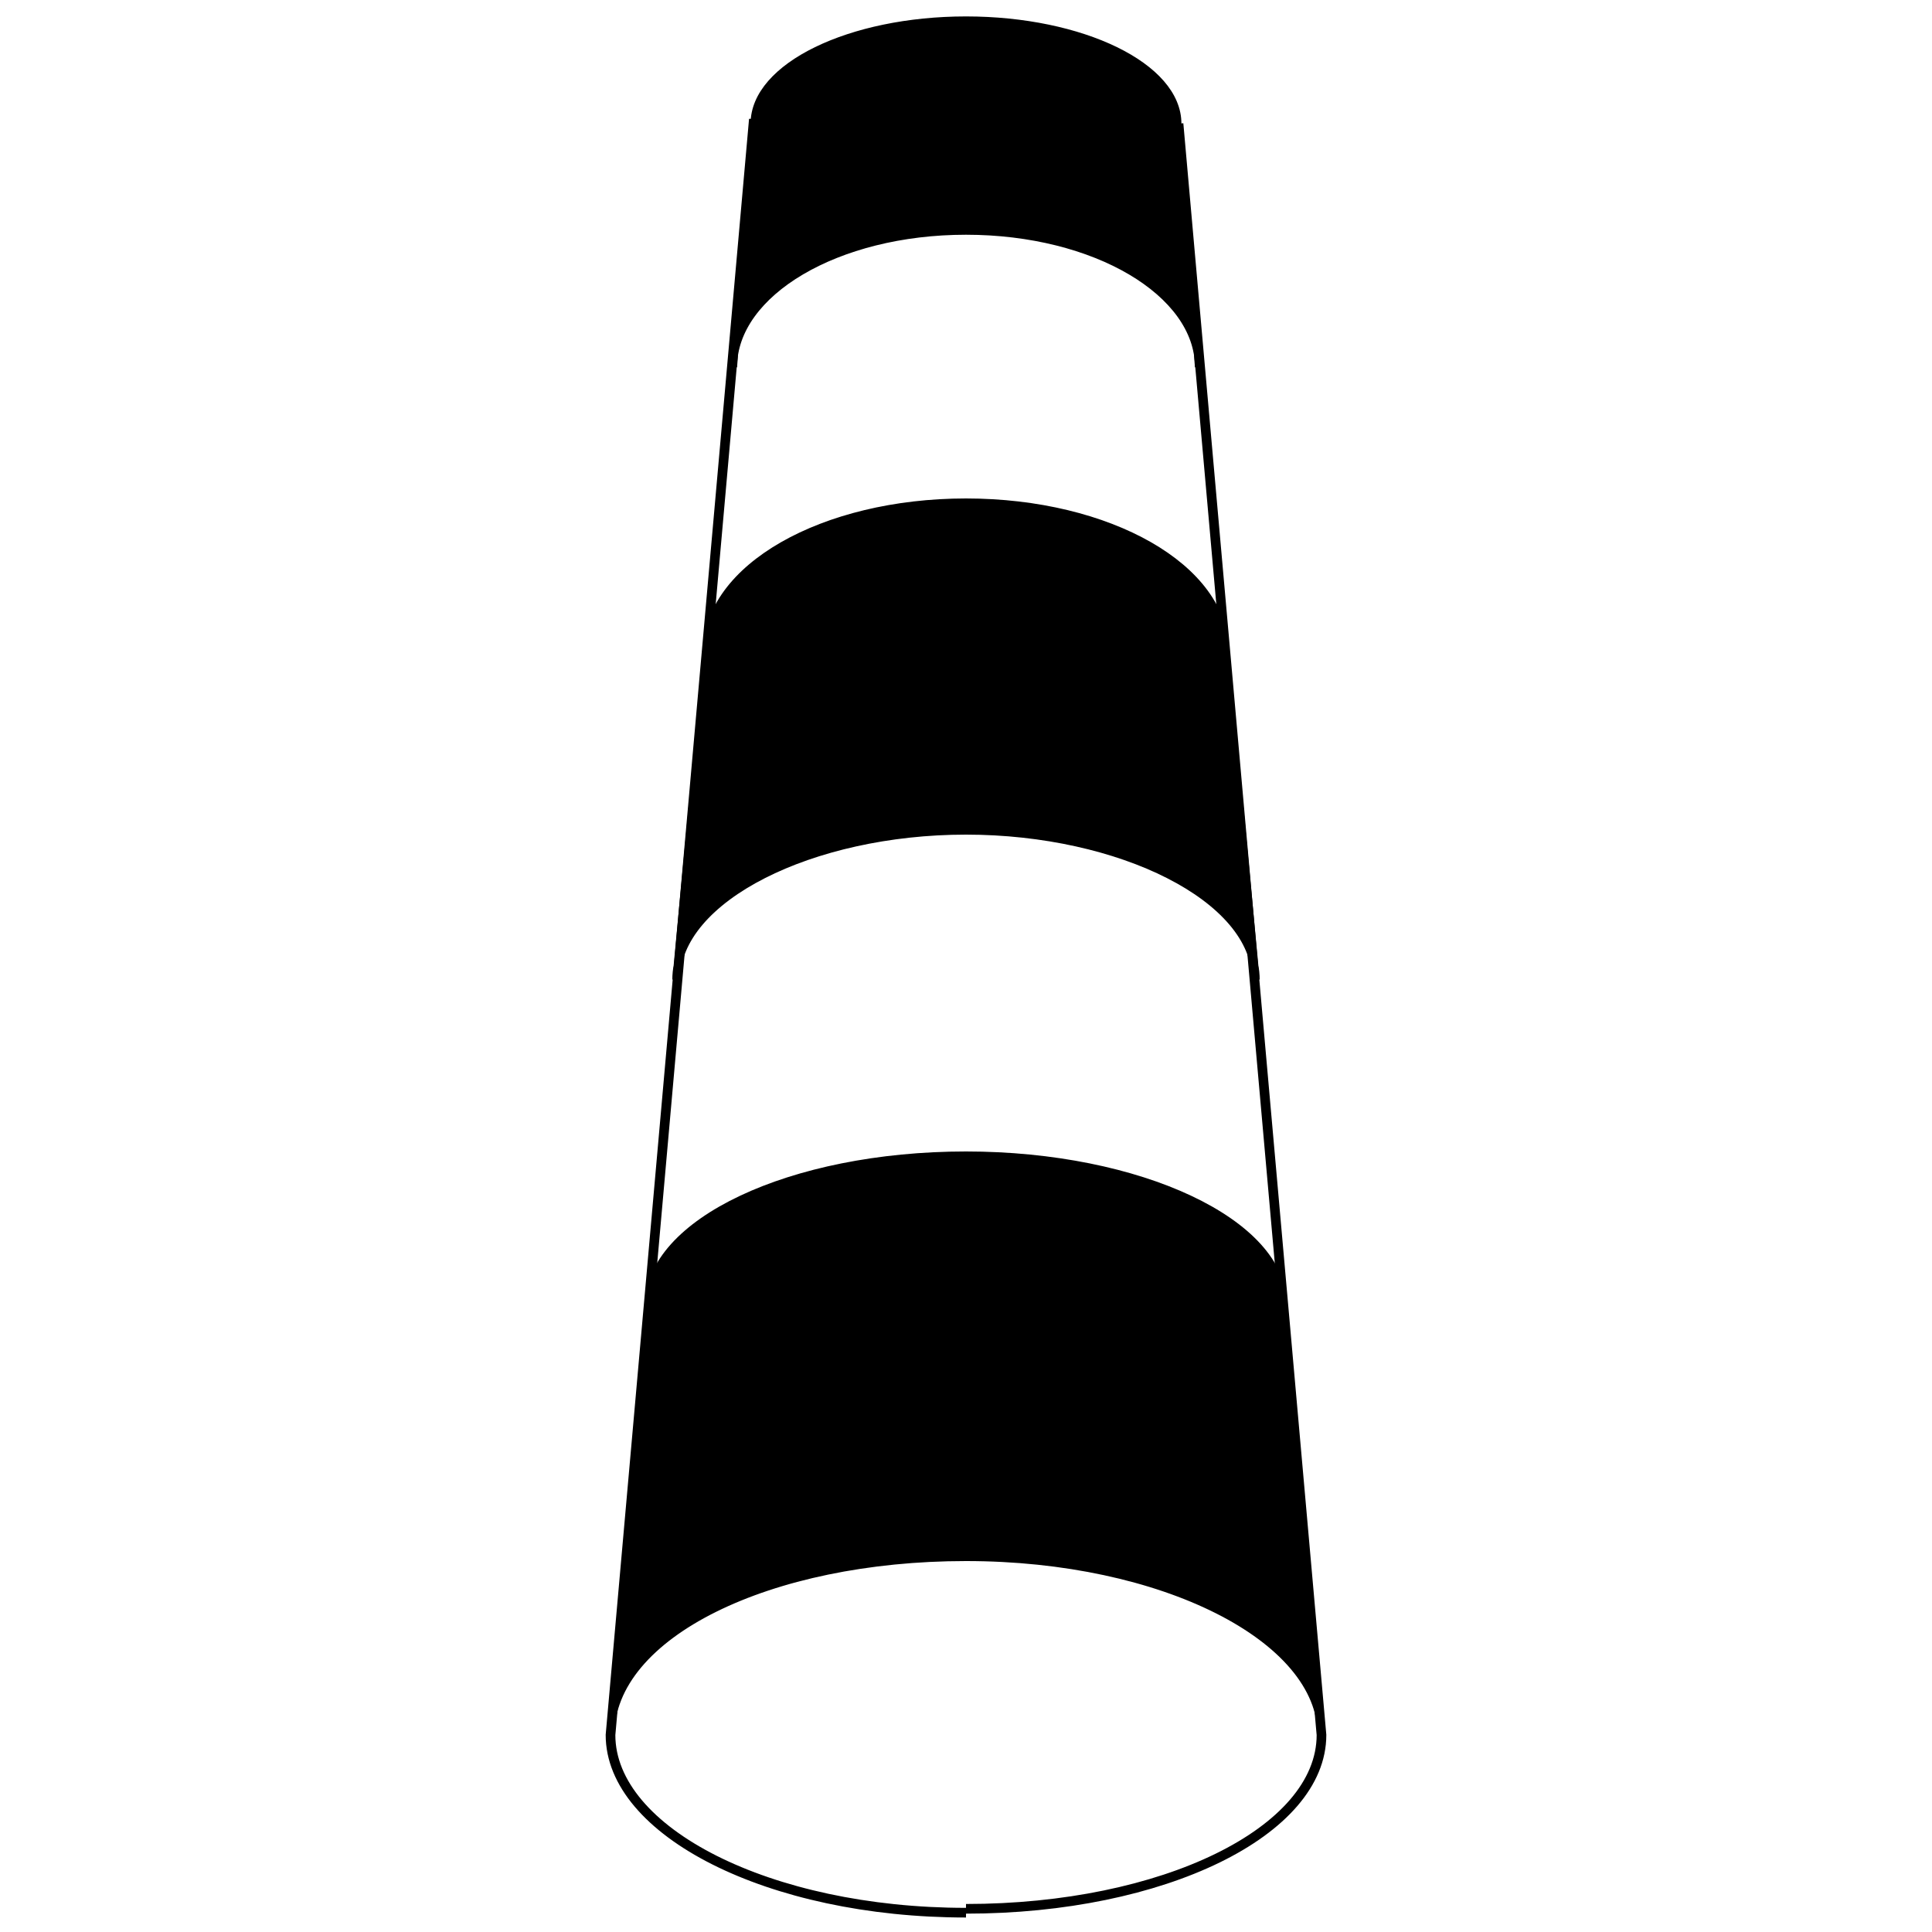 <svg xmlns="http://www.w3.org/2000/svg" viewBox="0 0 100 100"><g stroke="#000"><path fill="none" stroke-width=".5" d="M50 99c-10.2 0-18.4-4.2-18.4-9.2L39 6.4h22m0 0l7.4 83.4c0 5-8.2 9-18.4 9"/><path fill-rule="evenodd" stroke-width=".3" d="M61 6.4c0-3-5-5.4-11-5.4S39 3.4 39 6.4L38 19c0-3.8 5.3-7 12-7s12 3.2 12 7z" stroke-linecap="round"/><path fill-rule="evenodd" stroke-width=".4" d="M33.6 67.5c0-4.2 7.3-7.7 16.4-7.7 9 0 16.4 3.5 16.4 7.7l2 22.3c0-5-8.2-9.2-18.4-9.2s-18.4 4-18.4 9.2zM65 50.7C65 46.5 58 43 50 43s-15 3.5-15 7.7l1.6-17c0-4.3 6-7.7 13.4-7.7s13.4 3.4 13.4 7.7z" stroke-linecap="round"/></g></svg>
